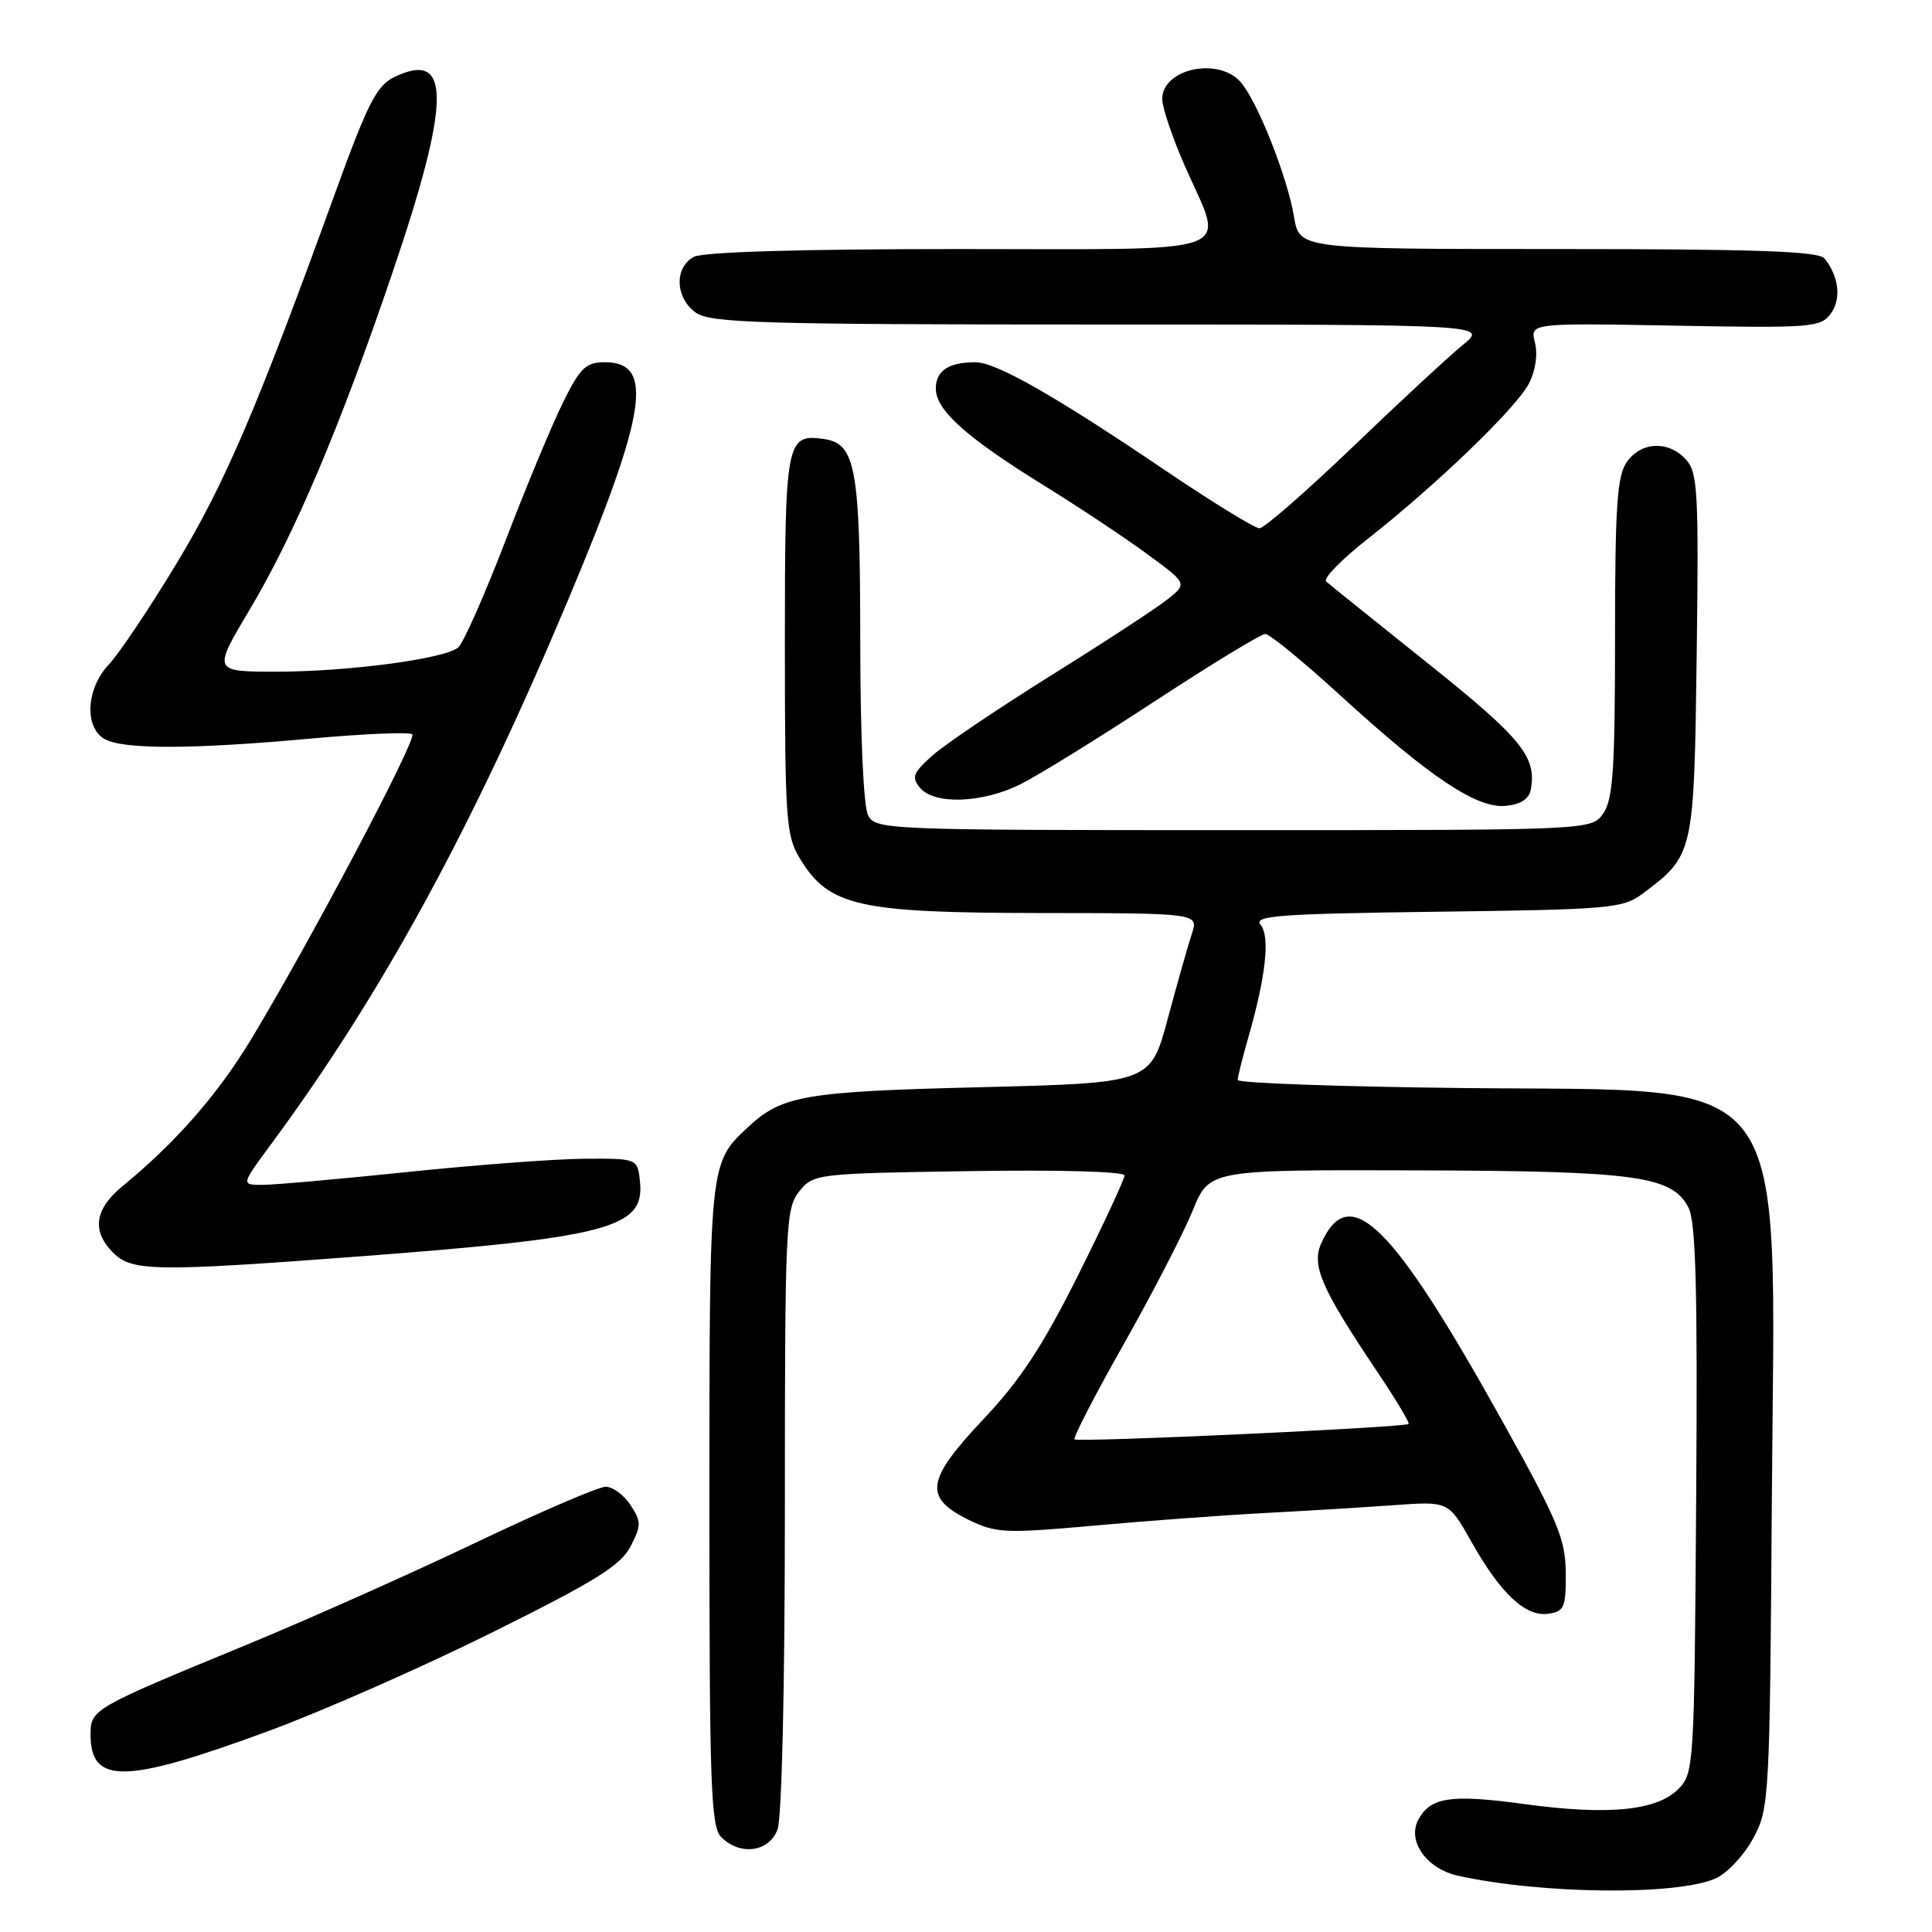 <?xml version="1.0" encoding="UTF-8" standalone="no"?>
<!DOCTYPE svg PUBLIC "-//W3C//DTD SVG 1.1//EN" "http://www.w3.org/Graphics/SVG/1.1/DTD/svg11.dtd" >
<svg xmlns="http://www.w3.org/2000/svg" xmlns:xlink="http://www.w3.org/1999/xlink" version="1.1" viewBox="0 0 256 256">
 <g >
 <path fill="currentColor"
d=" M 227.37 248.88 C 228.90 248.18 231.14 245.78 232.33 243.55 C 234.44 239.61 234.51 238.38 234.78 198.50 C 235.18 140.66 238.20 144.66 193.75 144.17 C 177.39 143.99 164.00 143.51 164.00 143.10 C 164.00 142.70 164.64 140.14 165.42 137.43 C 167.74 129.33 168.31 124.08 167.03 122.53 C 166.04 121.34 169.50 121.08 190.36 120.81 C 213.27 120.52 215.04 120.37 217.62 118.44 C 224.45 113.33 224.47 113.24 224.82 86.83 C 225.10 65.23 224.96 62.61 223.41 60.90 C 221.10 58.35 217.47 58.50 215.56 61.22 C 214.27 63.06 214.00 67.06 214.00 84.50 C 214.00 101.94 213.73 105.94 212.44 107.78 C 210.89 110.00 210.89 110.00 163.48 110.00 C 117.63 110.00 116.04 109.94 115.04 108.07 C 114.42 106.91 113.99 97.57 113.99 84.82 C 113.97 61.99 113.39 58.78 109.17 58.17 C 104.17 57.46 104.00 58.35 104.00 85.37 C 104.01 108.81 104.14 110.72 106.02 113.81 C 109.85 120.08 113.71 120.95 137.66 120.98 C 158.83 121.00 158.83 121.00 157.92 123.75 C 157.42 125.26 155.99 130.32 154.73 135.00 C 152.44 143.50 152.44 143.50 129.97 144.06 C 106.65 144.63 103.63 145.15 99.15 149.32 C 93.97 154.14 94.00 153.85 94.00 199.38 C 94.00 236.66 94.19 242.05 95.57 243.43 C 98.07 245.93 101.89 245.42 103.02 242.43 C 103.60 240.92 104.00 223.50 104.00 200.05 C 104.00 162.34 104.10 160.10 105.91 157.86 C 107.79 155.54 108.16 155.49 128.41 155.18 C 140.36 154.99 149.00 155.23 149.00 155.76 C 149.00 156.26 146.23 162.21 142.85 168.98 C 138.14 178.39 135.19 182.89 130.27 188.09 C 122.68 196.14 122.36 198.45 128.38 201.40 C 131.98 203.15 133.18 203.21 144.88 202.16 C 151.82 201.53 162.00 200.78 167.50 200.49 C 173.00 200.20 180.75 199.73 184.72 199.44 C 191.94 198.92 191.94 198.92 194.96 204.28 C 198.85 211.18 202.14 214.26 205.15 213.83 C 207.27 213.53 207.50 213.00 207.47 208.42 C 207.44 203.94 206.44 201.54 199.06 188.29 C 184.47 162.07 178.82 156.51 175.10 164.68 C 173.74 167.66 175.02 170.62 182.47 181.73 C 184.93 185.39 186.81 188.52 186.65 188.68 C 186.18 189.15 142.82 191.15 142.39 190.72 C 142.17 190.50 145.10 184.82 148.91 178.09 C 152.71 171.36 156.82 163.41 158.03 160.43 C 160.23 155.00 160.23 155.00 187.37 155.08 C 216.87 155.16 221.57 155.80 223.74 160.03 C 224.71 161.92 224.95 170.98 224.75 198.72 C 224.51 234.22 224.46 234.99 222.36 237.08 C 219.51 239.94 213.05 240.56 202.00 239.05 C 192.23 237.72 189.54 238.12 187.93 241.13 C 186.42 243.96 189.04 247.63 193.22 248.55 C 204.38 251.01 222.31 251.18 227.37 248.88 Z  M 35.63 229.35 C 42.65 226.77 55.95 220.91 65.17 216.33 C 78.87 209.53 82.24 207.44 83.54 204.93 C 84.99 202.11 84.99 201.64 83.54 199.42 C 82.67 198.09 81.19 197.00 80.25 197.00 C 79.32 197.00 71.57 200.34 63.03 204.41 C 54.49 208.49 40.78 214.60 32.56 217.99 C 12.24 226.36 12.00 226.50 12.00 229.83 C 12.00 236.48 16.53 236.39 35.63 229.35 Z  M 47.38 166.50 C 80.55 163.99 85.39 162.73 84.81 156.69 C 84.50 153.50 84.50 153.50 77.50 153.54 C 73.65 153.56 63.10 154.35 54.06 155.29 C 45.02 156.23 36.35 157.00 34.78 157.00 C 31.94 157.00 31.94 157.00 35.86 151.69 C 50.58 131.77 62.53 109.85 75.35 79.32 C 85.71 54.63 86.72 48.00 80.15 48.00 C 77.64 48.00 76.89 48.72 74.64 53.25 C 73.20 56.14 69.75 64.42 66.97 71.67 C 64.19 78.91 61.37 85.27 60.70 85.81 C 58.86 87.31 46.11 89.00 36.65 89.00 C 28.18 89.00 28.18 89.00 33.10 80.75 C 39.04 70.77 45.03 56.64 51.96 36.26 C 59.74 13.40 59.83 6.58 52.31 10.18 C 49.89 11.34 48.76 13.56 44.25 26.01 C 34.01 54.24 29.78 64.11 23.35 74.74 C 19.77 80.66 15.75 86.65 14.42 88.05 C 11.39 91.25 11.13 96.47 13.93 97.96 C 16.47 99.32 25.52 99.29 41.27 97.86 C 48.29 97.22 54.30 96.97 54.63 97.30 C 55.28 97.94 40.83 125.26 33.19 137.85 C 28.78 145.11 23.24 151.43 16.25 157.16 C 12.53 160.20 12.12 163.12 15.00 166.00 C 17.47 168.47 20.57 168.52 47.38 166.50 Z  M 202.83 104.67 C 203.66 100.31 201.66 97.85 189.25 87.93 C 182.24 82.33 176.15 77.44 175.72 77.05 C 175.29 76.66 177.76 74.13 181.21 71.42 C 190.30 64.28 200.92 54.06 202.59 50.82 C 203.46 49.15 203.78 46.96 203.39 45.41 C 202.73 42.80 202.73 42.80 221.95 43.15 C 240.05 43.48 241.24 43.39 242.59 41.55 C 244.01 39.61 243.67 36.64 241.76 34.25 C 240.99 33.29 232.70 33.00 206.47 33.00 C 172.18 33.00 172.18 33.00 171.47 28.75 C 170.60 23.45 166.55 13.26 164.35 10.83 C 161.35 7.51 154.00 9.14 154.00 13.12 C 154.00 14.24 155.35 18.24 157.00 22.00 C 162.29 34.05 165.15 33.00 126.93 33.00 C 106.05 33.00 93.16 33.38 91.93 34.04 C 89.31 35.44 89.47 39.51 92.22 41.44 C 94.16 42.80 100.94 43.00 145.80 43.00 C 197.15 43.00 197.15 43.00 193.83 45.71 C 192.00 47.20 185.44 53.27 179.26 59.21 C 173.07 65.14 167.50 70.00 166.88 70.00 C 166.25 70.00 160.51 66.46 154.12 62.14 C 139.78 52.44 131.98 48.00 129.25 48.00 C 125.68 48.00 124.00 49.12 124.00 51.50 C 124.00 54.36 128.08 58.00 138.51 64.44 C 142.90 67.16 148.94 71.17 151.92 73.35 C 157.34 77.32 157.34 77.32 154.71 79.41 C 153.26 80.57 146.33 85.10 139.29 89.49 C 132.26 93.88 125.17 98.66 123.54 100.12 C 120.98 102.41 120.75 103.00 121.91 104.39 C 123.80 106.67 130.23 106.43 135.29 103.88 C 137.61 102.72 145.61 97.77 153.07 92.88 C 160.53 88.00 167.10 84.00 167.66 84.00 C 168.22 84.00 172.69 87.66 177.59 92.14 C 189.46 102.99 195.67 107.14 199.49 106.78 C 201.46 106.60 202.60 105.87 202.83 104.67 Z "/>
</g>
</svg>